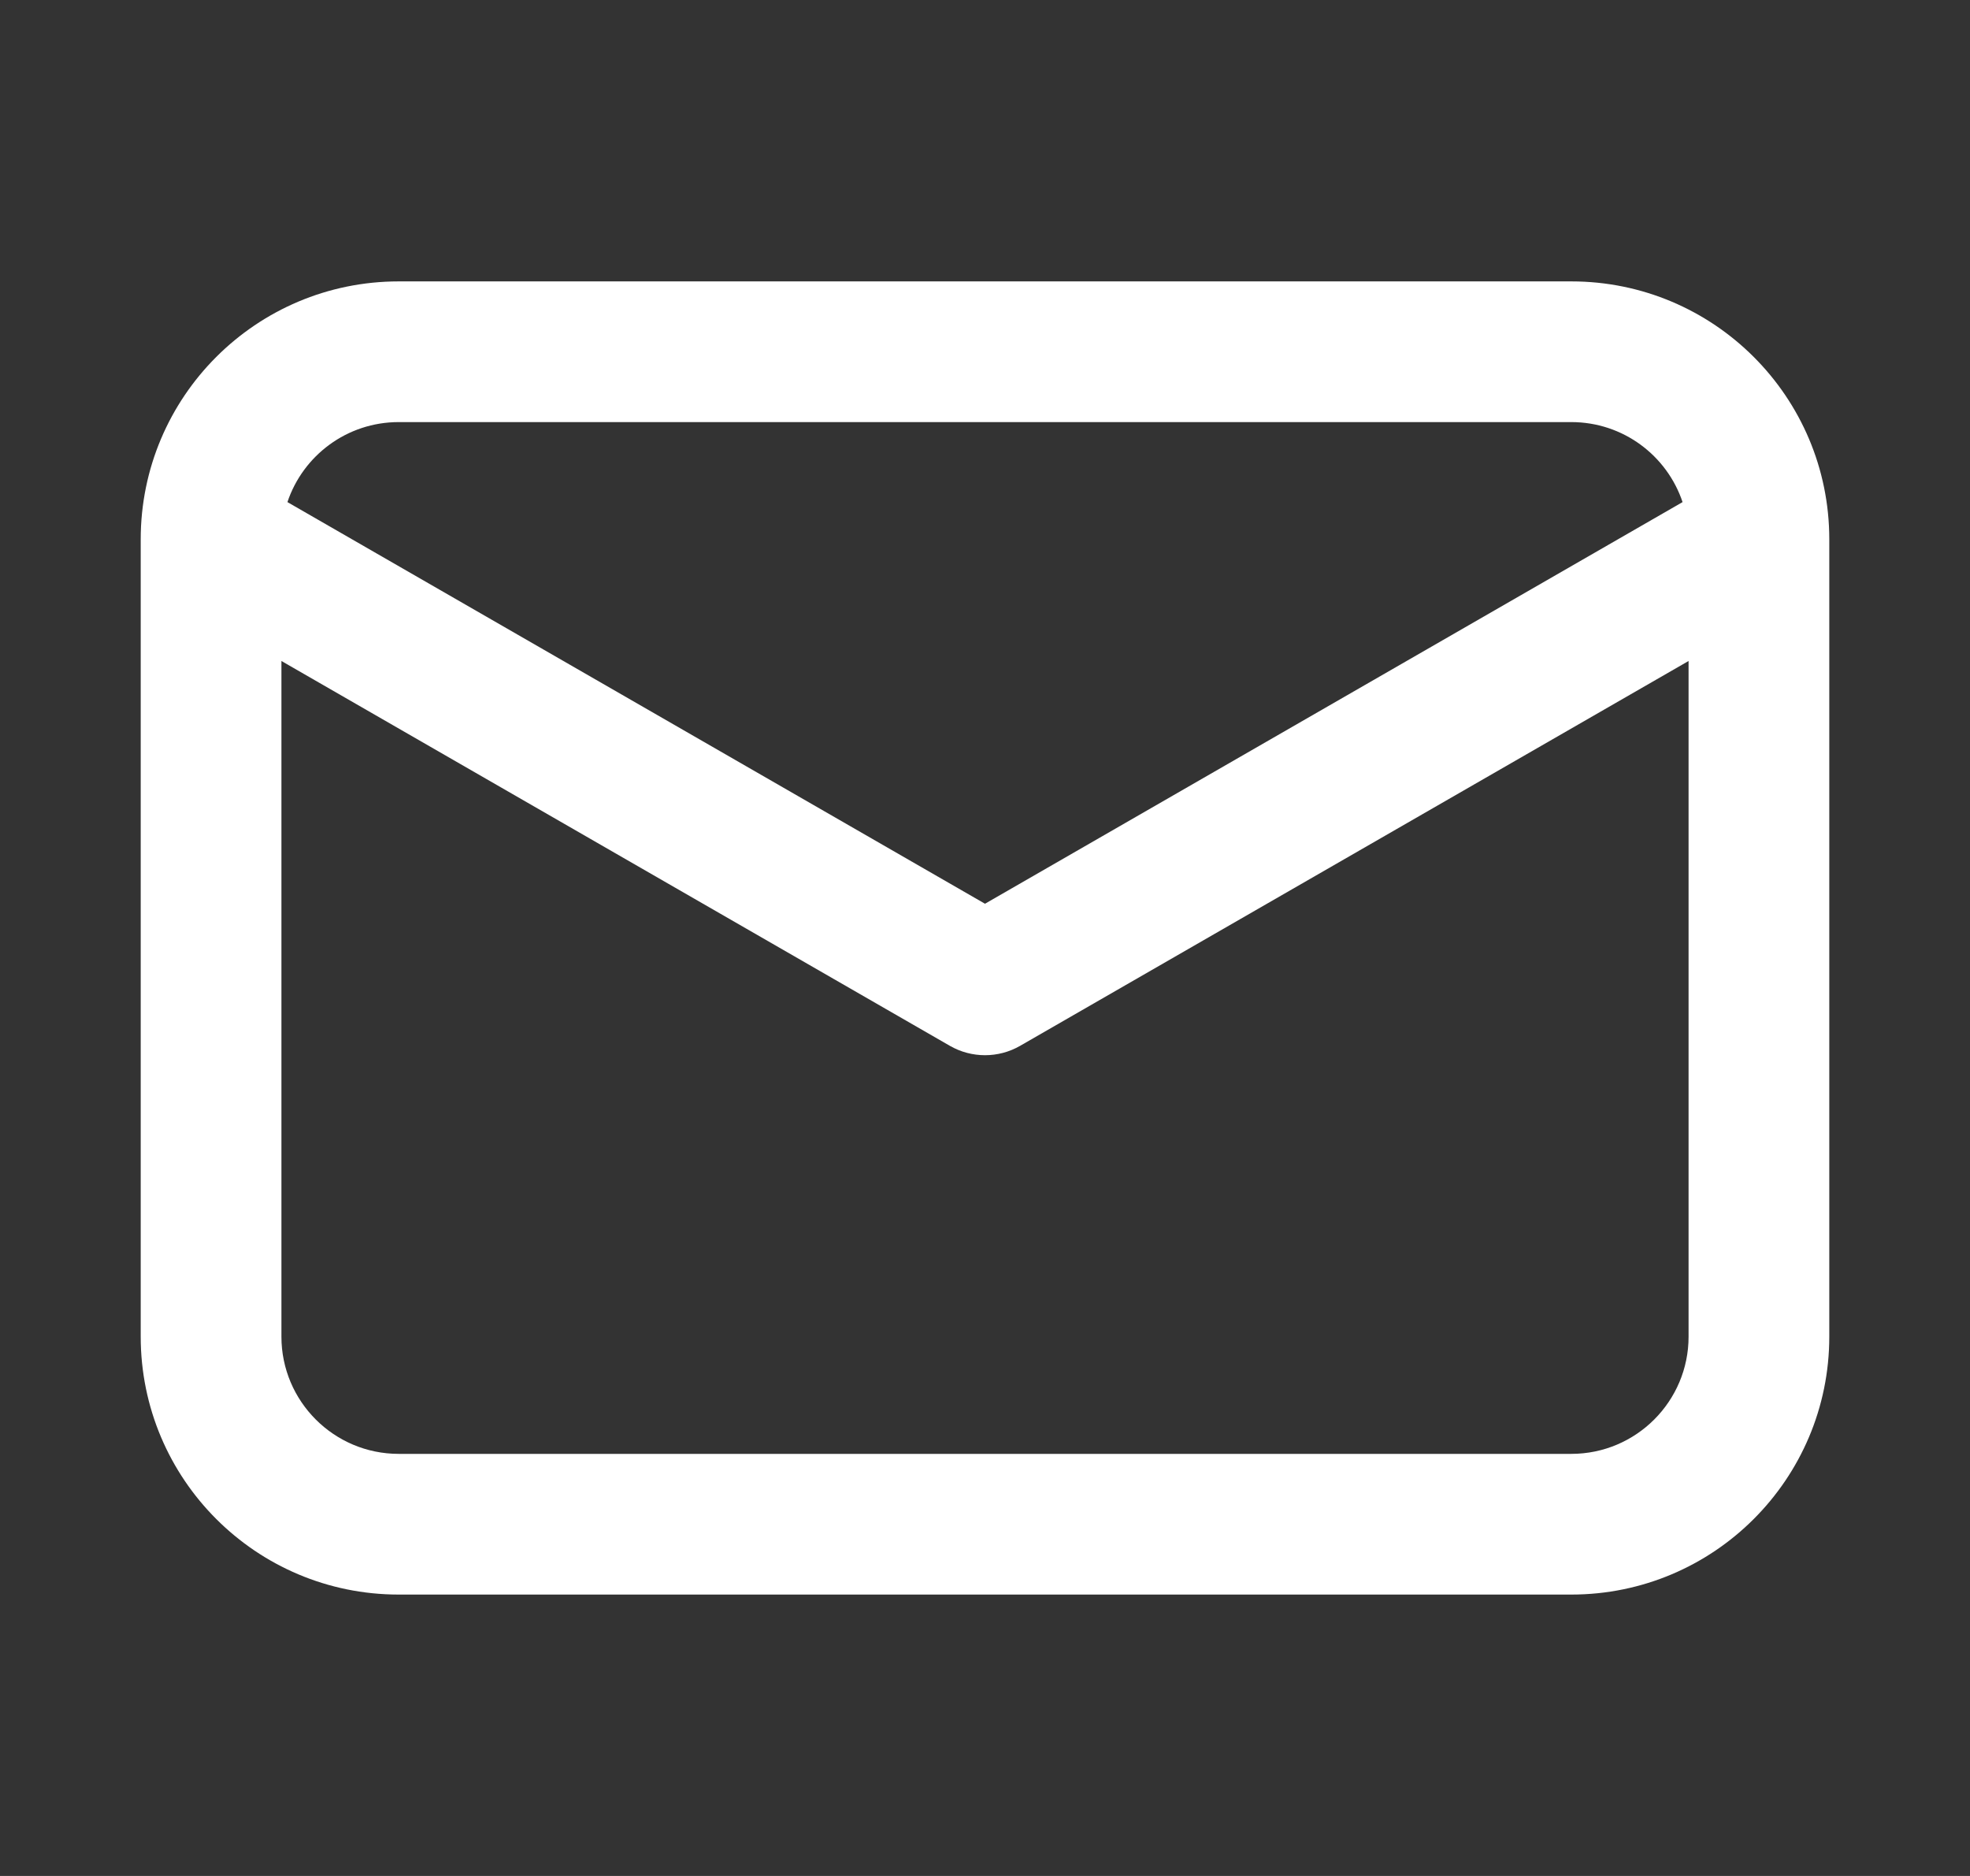 <svg width="21" height="20" viewBox="0 0 21 20" fill="none" xmlns="http://www.w3.org/2000/svg">
<rect x="0" y="0" width="21" height="20" fill="#333333" stroke="none"/>
<path fill-rule="evenodd" clip-rule="evenodd" d="M3.064 5.353L10.5 9.635L17.936 5.353C17.77 4.857 17.302 4.5 16.75 4.5H4.25C3.698 4.5 3.23 4.857 3.064 5.353ZM18 7.047L10.874 11.15C10.643 11.283 10.357 11.283 10.126 11.15L3 7.047V14.25C3 14.94 3.56 15.5 4.25 15.5H16.75C17.44 15.5 18 14.94 18 14.25V7.047ZM1.5 5.75C1.5 4.231 2.731 3 4.25 3H16.75C18.269 3 19.5 4.231 19.5 5.75V14.25C19.5 15.769 18.269 17 16.75 17H4.25C2.731 17 1.5 15.769 1.5 14.25V5.75Z" fill="white"/>
</svg>

